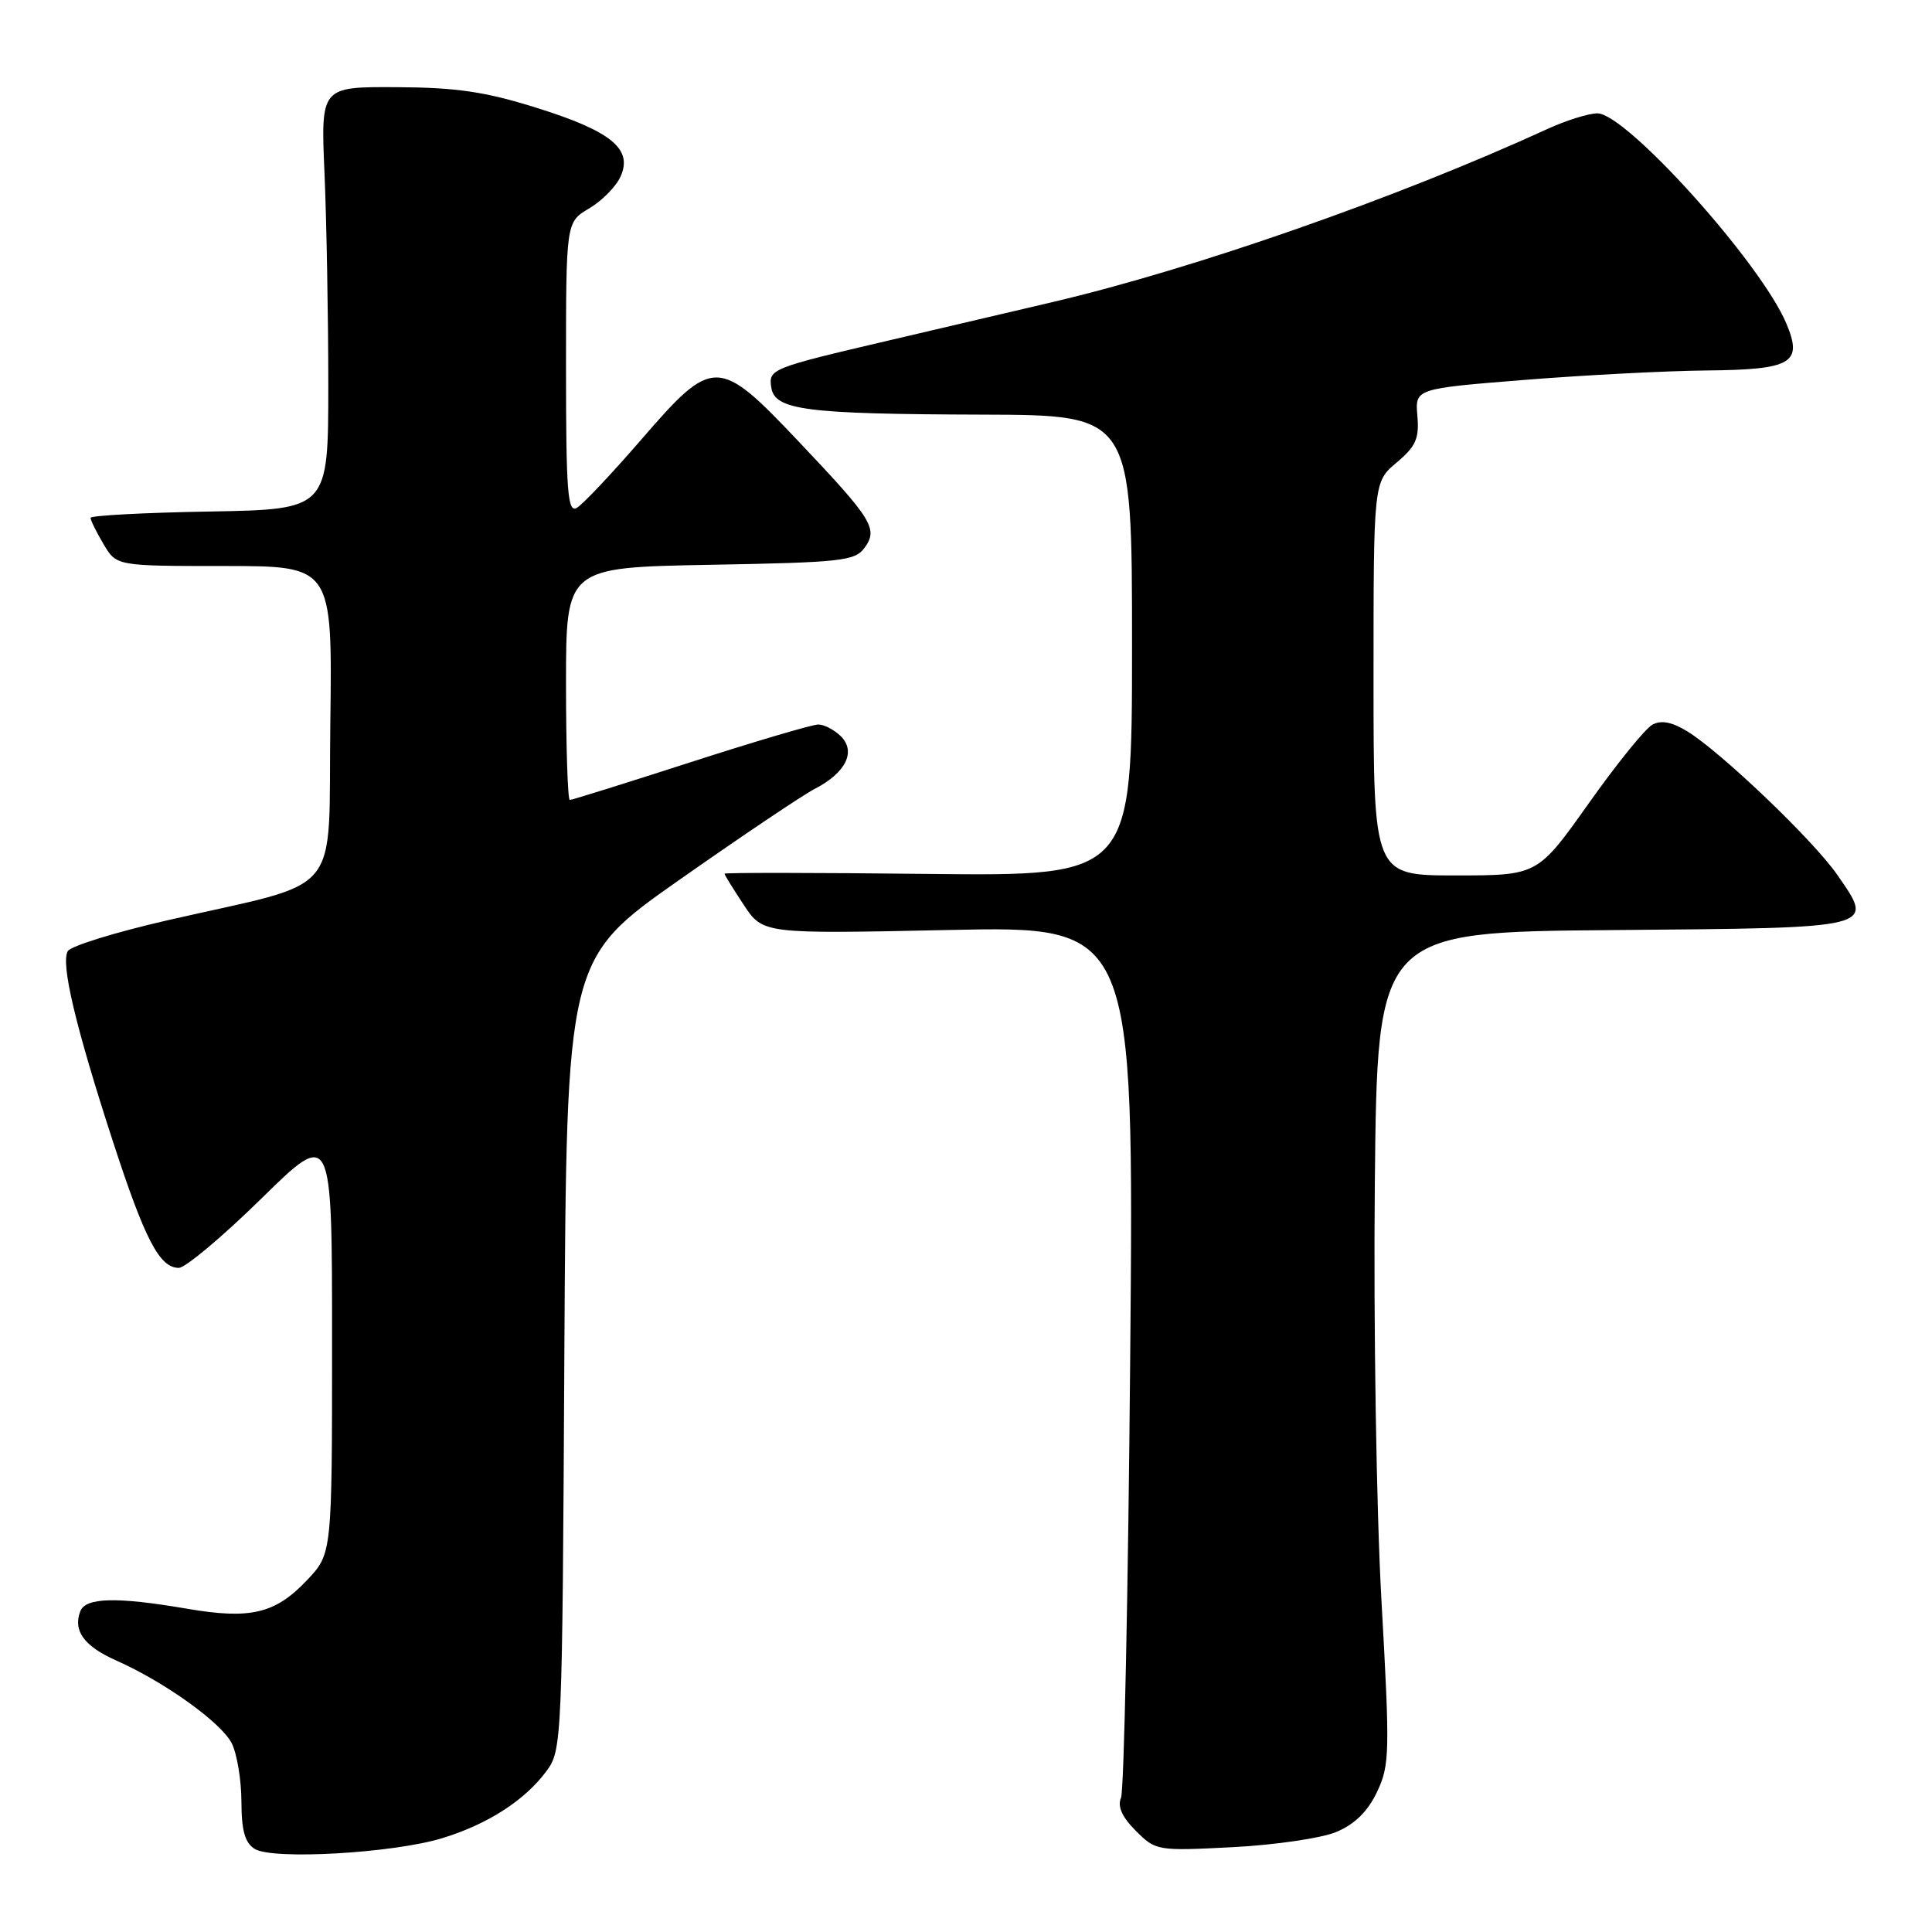 <?xml version="1.0" encoding="UTF-8" standalone="no"?>
<!DOCTYPE svg PUBLIC "-//W3C//DTD SVG 1.1//EN" "http://www.w3.org/Graphics/SVG/1.1/DTD/svg11.dtd" >
<svg xmlns="http://www.w3.org/2000/svg" xmlns:xlink="http://www.w3.org/1999/xlink" version="1.1" viewBox="0 0 256 256">
 <g >
 <path fill="currentColor"
d=" M 58.59 243.57 C 64.61 241.73 69.52 238.58 72.41 234.68 C 74.46 231.91 74.51 230.83 74.78 179.47 C 75.07 127.08 75.07 127.08 90.07 116.55 C 98.32 110.76 106.39 105.33 108.01 104.50 C 112.07 102.40 113.45 99.59 111.43 97.57 C 110.56 96.71 109.21 96.00 108.43 96.00 C 107.64 96.00 100.02 98.25 91.50 101.00 C 82.98 103.75 75.78 106.00 75.50 106.00 C 75.23 106.00 75.00 99.07 75.00 90.59 C 75.00 75.19 75.00 75.19 94.08 74.84 C 111.40 74.53 113.29 74.33 114.54 72.61 C 116.39 70.08 115.65 68.87 105.89 58.57 C 95.16 47.23 94.51 47.22 84.97 58.25 C 81.04 62.79 77.20 66.86 76.42 67.30 C 75.22 67.98 75.00 65.16 75.00 48.77 C 75.00 29.43 75.00 29.43 78.06 27.62 C 79.75 26.63 81.62 24.73 82.22 23.41 C 83.89 19.75 81.01 17.38 71.08 14.28 C 64.26 12.14 60.45 11.59 52.50 11.55 C 42.50 11.50 42.50 11.50 43.00 23.00 C 43.27 29.32 43.50 41.92 43.50 51.00 C 43.50 67.50 43.50 67.50 27.75 67.78 C 19.09 67.93 12.00 68.31 12.00 68.62 C 12.00 68.93 12.77 70.50 13.72 72.10 C 15.43 75.00 15.43 75.00 29.74 75.00 C 44.04 75.00 44.04 75.00 43.77 95.71 C 43.46 119.44 45.87 116.51 22.12 121.96 C 15.31 123.52 9.40 125.35 8.99 126.02 C 8.01 127.60 10.01 136.04 14.97 151.27 C 19.20 164.27 21.15 168.00 23.69 168.00 C 24.56 168.00 29.48 163.87 34.63 158.82 C 44.00 149.63 44.00 149.63 44.00 177.74 C 44.00 205.86 44.00 205.86 40.70 209.36 C 36.48 213.83 33.19 214.61 24.76 213.16 C 15.48 211.57 11.34 211.67 10.64 213.50 C 9.65 216.08 11.14 218.13 15.39 220.02 C 21.80 222.86 29.32 228.25 30.71 231.00 C 31.40 232.38 31.98 235.84 31.99 238.70 C 32.00 242.56 32.45 244.18 33.75 244.99 C 36.11 246.47 52.07 245.56 58.59 243.57 Z  M 177.08 242.74 C 179.51 241.72 181.23 240.03 182.46 237.45 C 184.15 233.89 184.18 232.25 183.05 212.07 C 182.38 200.15 181.99 175.51 182.17 157.00 C 182.50 123.50 182.50 123.50 213.79 123.24 C 248.99 122.94 248.41 123.08 243.42 115.88 C 240.27 111.34 228.07 99.67 223.58 96.91 C 221.56 95.67 220.13 95.39 218.96 96.02 C 218.02 96.52 214.21 101.22 210.50 106.47 C 203.74 116.00 203.74 116.00 192.87 116.00 C 182.00 116.00 182.00 116.00 182.00 89.94 C 182.00 63.87 182.00 63.87 185.06 61.29 C 187.61 59.15 188.07 58.11 187.81 55.11 C 187.50 51.50 187.50 51.50 202.00 50.34 C 209.97 49.70 220.83 49.14 226.13 49.09 C 237.47 48.98 238.92 48.12 236.69 42.84 C 233.28 34.79 215.45 14.98 211.65 15.02 C 210.47 15.03 207.47 15.97 205.00 17.11 C 185.10 26.23 158.30 35.60 139.50 40.02 C 132.35 41.70 122.67 43.97 118.00 45.06 C 102.19 48.76 101.84 48.89 102.19 51.30 C 102.63 54.35 106.66 54.87 130.25 54.94 C 150.00 55.00 150.00 55.00 150.00 85.55 C 150.00 116.09 150.00 116.09 123.00 115.80 C 108.15 115.63 96.00 115.62 96.00 115.77 C 96.00 115.92 97.15 117.78 98.55 119.90 C 101.10 123.75 101.10 123.75 125.68 123.23 C 150.26 122.70 150.26 122.70 149.76 179.60 C 149.49 210.90 148.94 237.27 148.54 238.21 C 148.05 239.37 148.67 240.76 150.50 242.59 C 153.14 245.24 153.35 245.27 163.34 244.76 C 168.93 244.47 175.11 243.57 177.08 242.74 Z "/>
</g>
</svg>